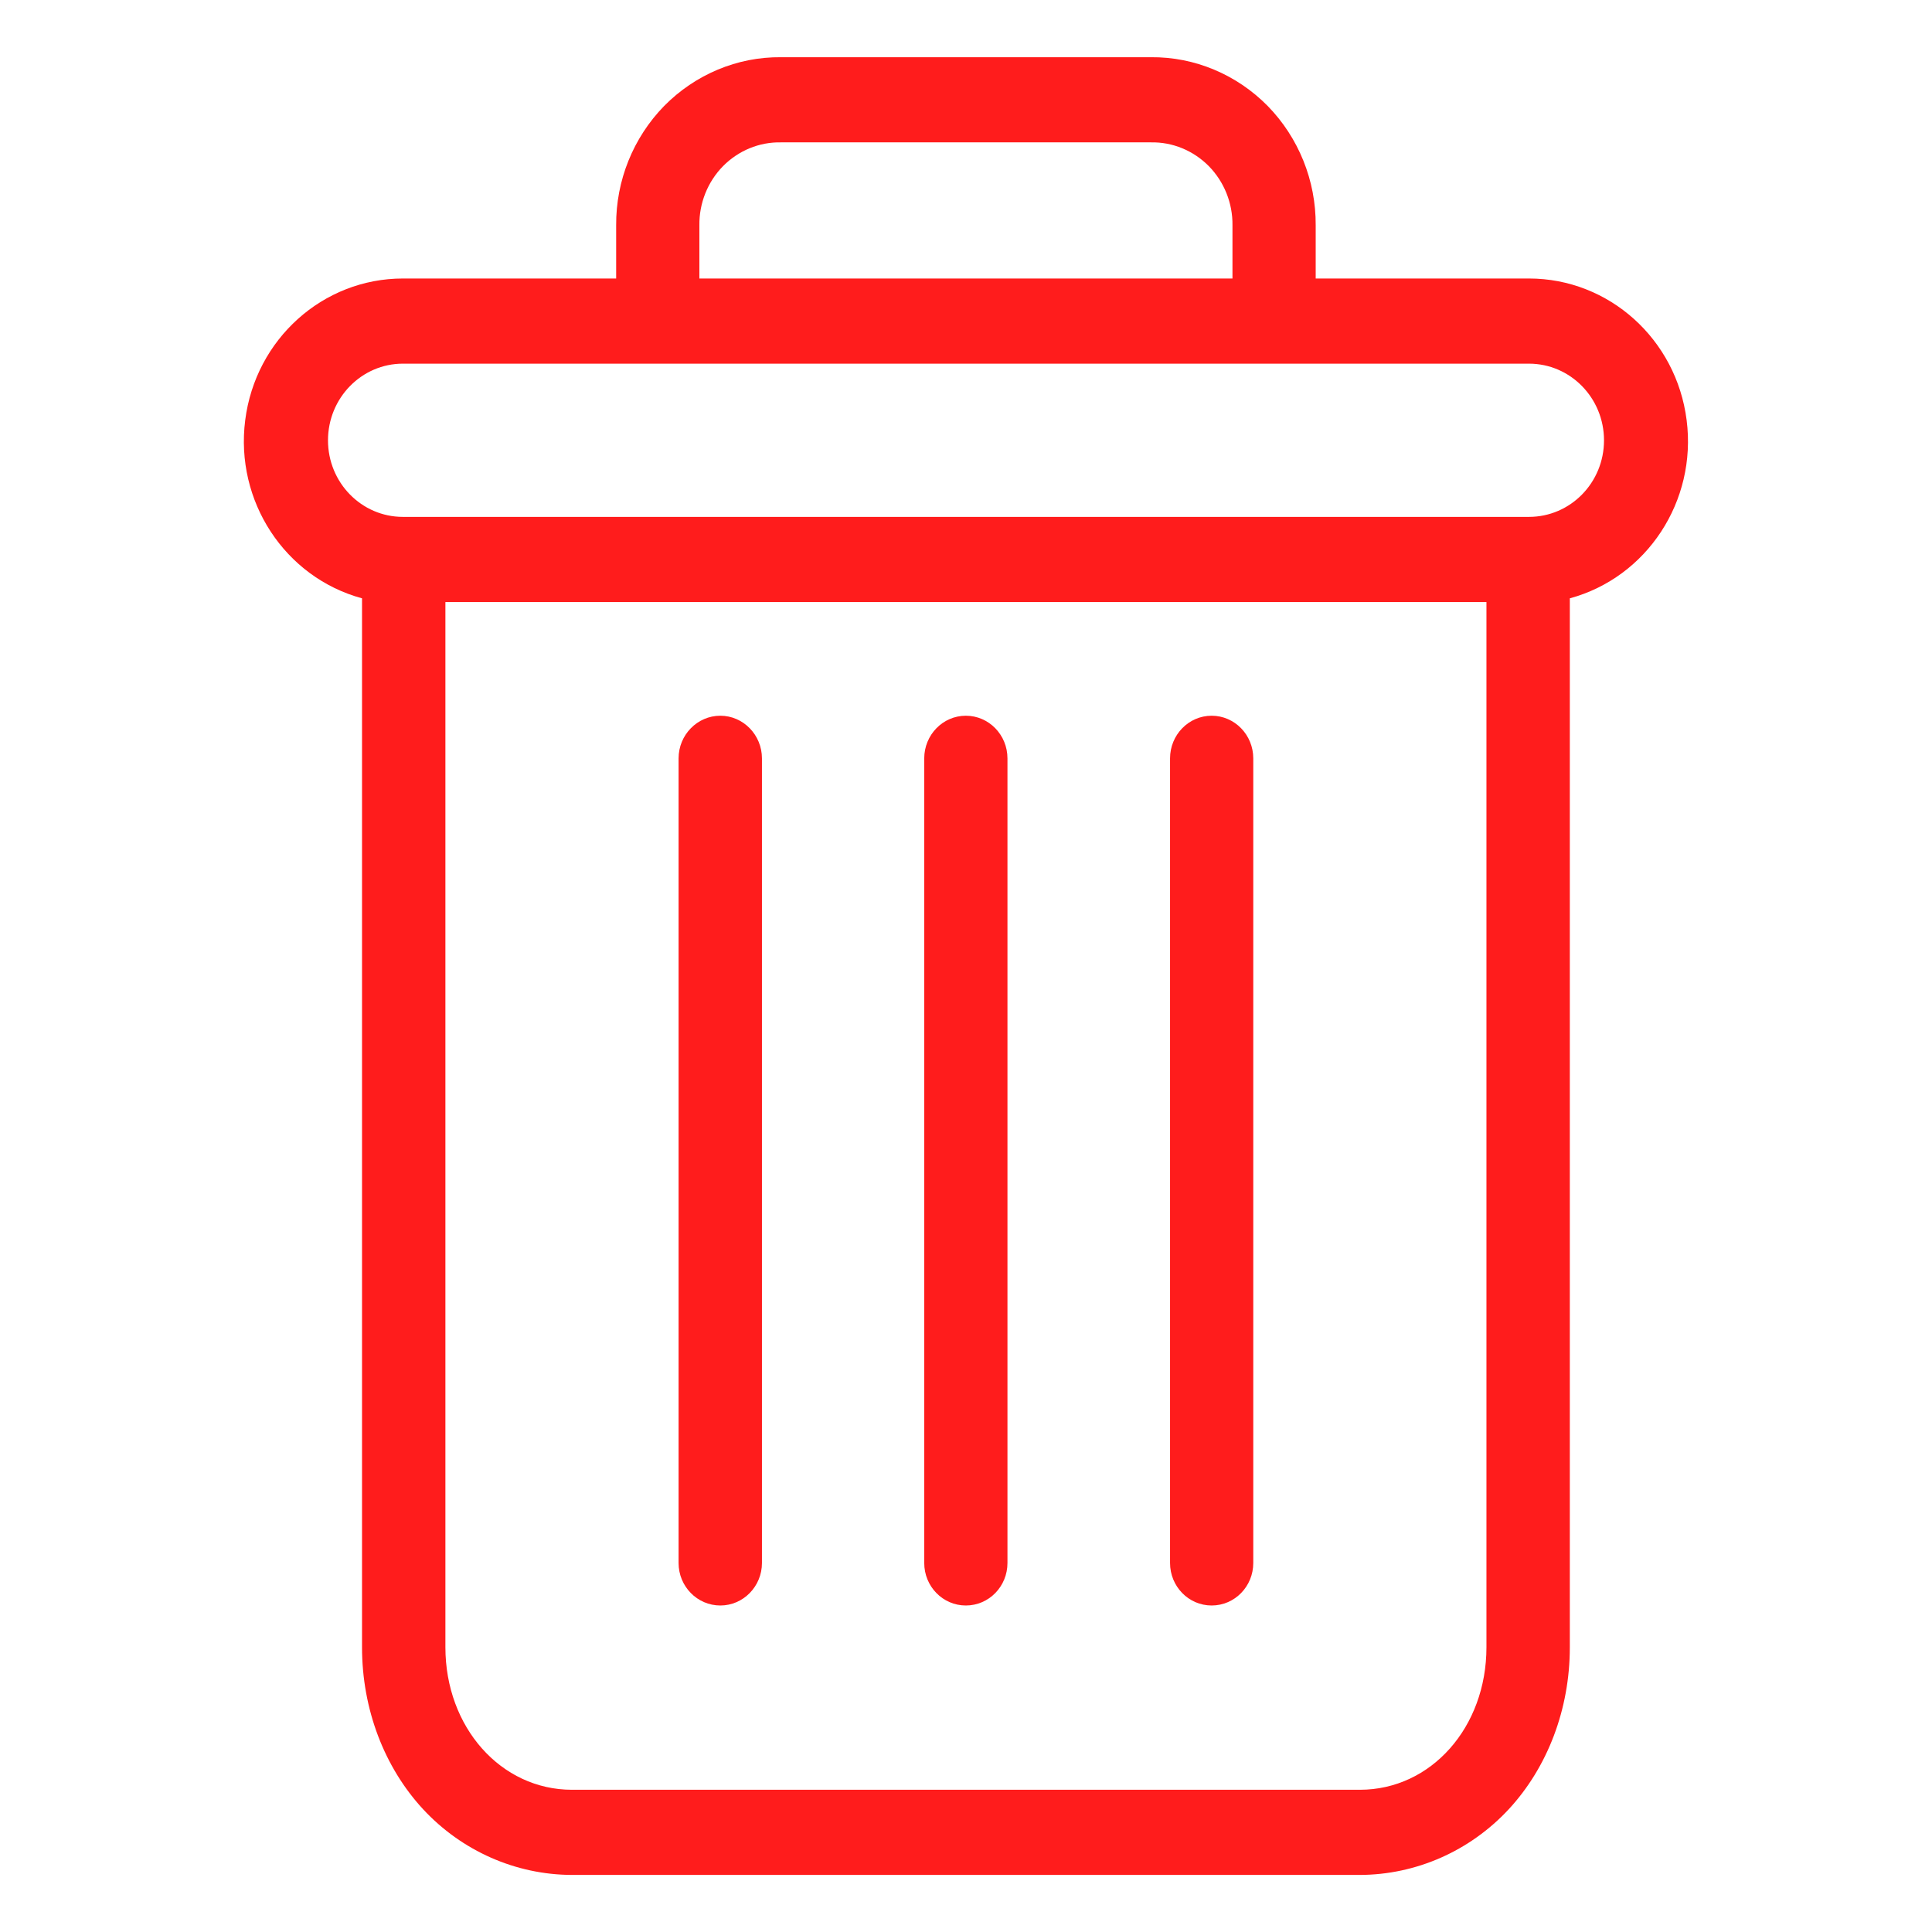 <svg width="20" height="20" viewBox="0 0 10 13" fill="none" xmlns="http://www.w3.org/2000/svg">
<path fill-rule="evenodd" clip-rule="evenodd" d="M6.653 4.816C6.498 4.816 6.373 4.945 6.373 5.103V10.517C6.373 10.675 6.498 10.803 6.653 10.803C6.808 10.803 6.933 10.675 6.933 10.517V5.103C6.933 4.945 6.808 4.816 6.653 4.816Z" fill="#FF1C1C"/>
<path fill-rule="evenodd" clip-rule="evenodd" d="M3.347 4.816C3.192 4.816 3.066 4.945 3.066 5.103V10.517C3.066 10.675 3.192 10.803 3.347 10.803C3.501 10.803 3.627 10.675 3.627 10.517V5.103C3.627 4.945 3.501 4.816 3.347 4.816Z" fill="#FF1C1C"/>
<path fill-rule="evenodd" clip-rule="evenodd" d="M0.936 4.026V11.084C0.936 11.501 1.086 11.892 1.347 12.174C1.608 12.455 1.97 12.615 2.349 12.616H7.65C8.029 12.615 8.391 12.455 8.652 12.174C8.913 11.892 9.063 11.501 9.063 11.084V4.026C9.582 3.885 9.919 3.372 9.849 2.827C9.78 2.282 9.326 1.874 8.788 1.874H7.353V1.516C7.355 1.215 7.238 0.926 7.03 0.713C6.821 0.501 6.538 0.382 6.244 0.385H3.755C3.461 0.382 3.178 0.501 2.969 0.713C2.761 0.926 2.644 1.215 2.646 1.516V1.874H1.211C0.673 1.874 0.219 2.282 0.15 2.827C0.08 3.372 0.417 3.885 0.936 4.026ZM7.65 12.043H2.349C1.87 12.043 1.497 11.622 1.497 11.084V4.051H8.502V11.084C8.502 11.622 8.13 12.043 7.65 12.043ZM3.206 1.516C3.204 1.367 3.262 1.223 3.365 1.118C3.469 1.013 3.609 0.955 3.755 0.958H6.244C6.39 0.955 6.53 1.013 6.634 1.118C6.737 1.223 6.795 1.367 6.793 1.516V1.874H3.206V1.516ZM1.211 2.447H8.788C9.067 2.447 9.293 2.678 9.293 2.963C9.293 3.248 9.067 3.478 8.788 3.478H1.211C0.933 3.478 0.707 3.248 0.707 2.963C0.707 2.678 0.933 2.447 1.211 2.447Z" fill="#FF1C1C"/>
<path fill-rule="evenodd" clip-rule="evenodd" d="M4.999 4.816C4.844 4.816 4.719 4.945 4.719 5.103V10.517C4.719 10.675 4.844 10.803 4.999 10.803C5.154 10.803 5.279 10.675 5.279 10.517V5.103C5.279 4.945 5.154 4.816 4.999 4.816Z" fill="#FF1C1C"/>
</svg>
